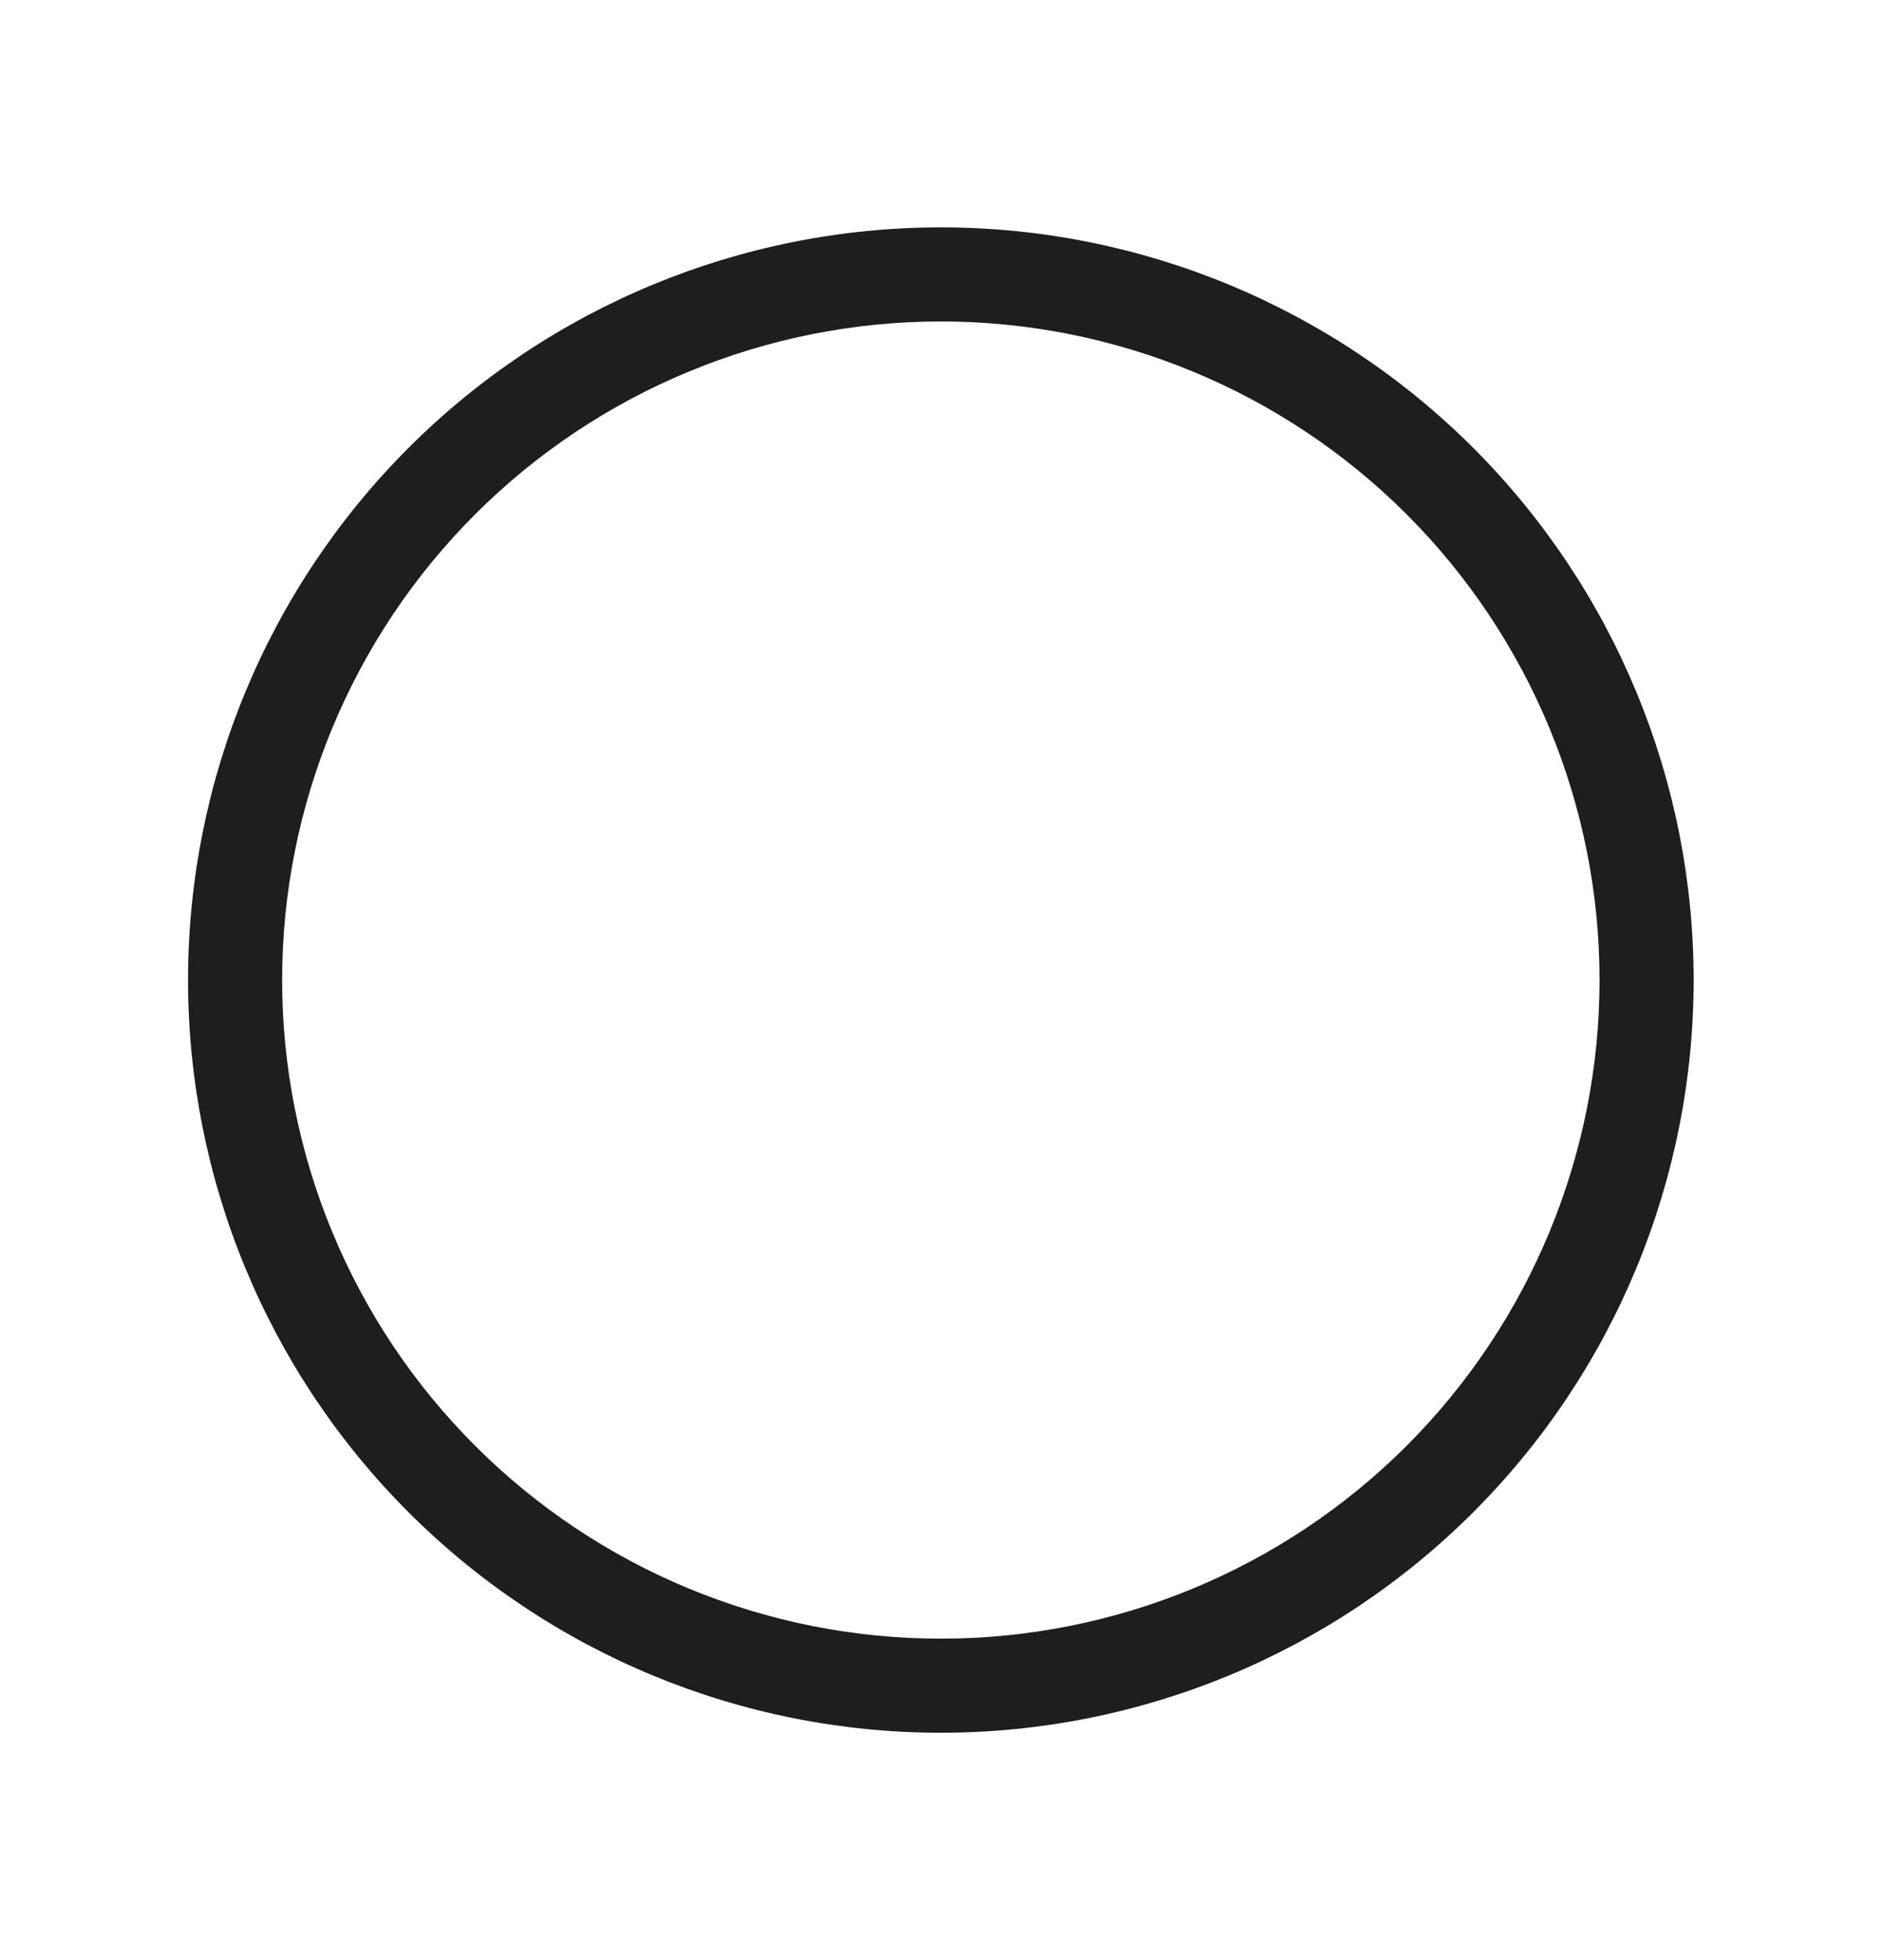 <svg xmlns="http://www.w3.org/2000/svg" width="24" height="25" viewBox="0 0 24 25" fill="none">
  <path d="M11.998 4.1C14.226 4.1 16.363 4.985 17.938 6.56C19.513 8.136 20.398 10.272 20.398 12.5C20.398 14.728 19.513 16.864 17.938 18.44C16.363 20.015 14.226 20.9 11.998 20.9C9.771 20.9 7.634 20.015 6.059 18.44C4.483 16.864 3.598 14.728 3.598 12.5C3.598 10.272 4.483 8.136 6.059 6.56C7.634 4.985 9.771 4.1 11.998 4.1ZM11.998 22.1C14.544 22.1 16.986 21.089 18.787 19.288C20.587 17.488 21.598 15.046 21.598 12.5C21.598 9.954 20.587 7.512 18.787 5.712C16.986 3.911 14.544 2.9 11.998 2.9C9.452 2.9 7.011 3.911 5.21 5.712C3.41 7.512 2.398 9.954 2.398 12.5C2.398 15.046 3.41 17.488 5.21 19.288C7.011 21.089 9.452 22.1 11.998 22.1Z" fill="#1E1E1E"/>
</svg>